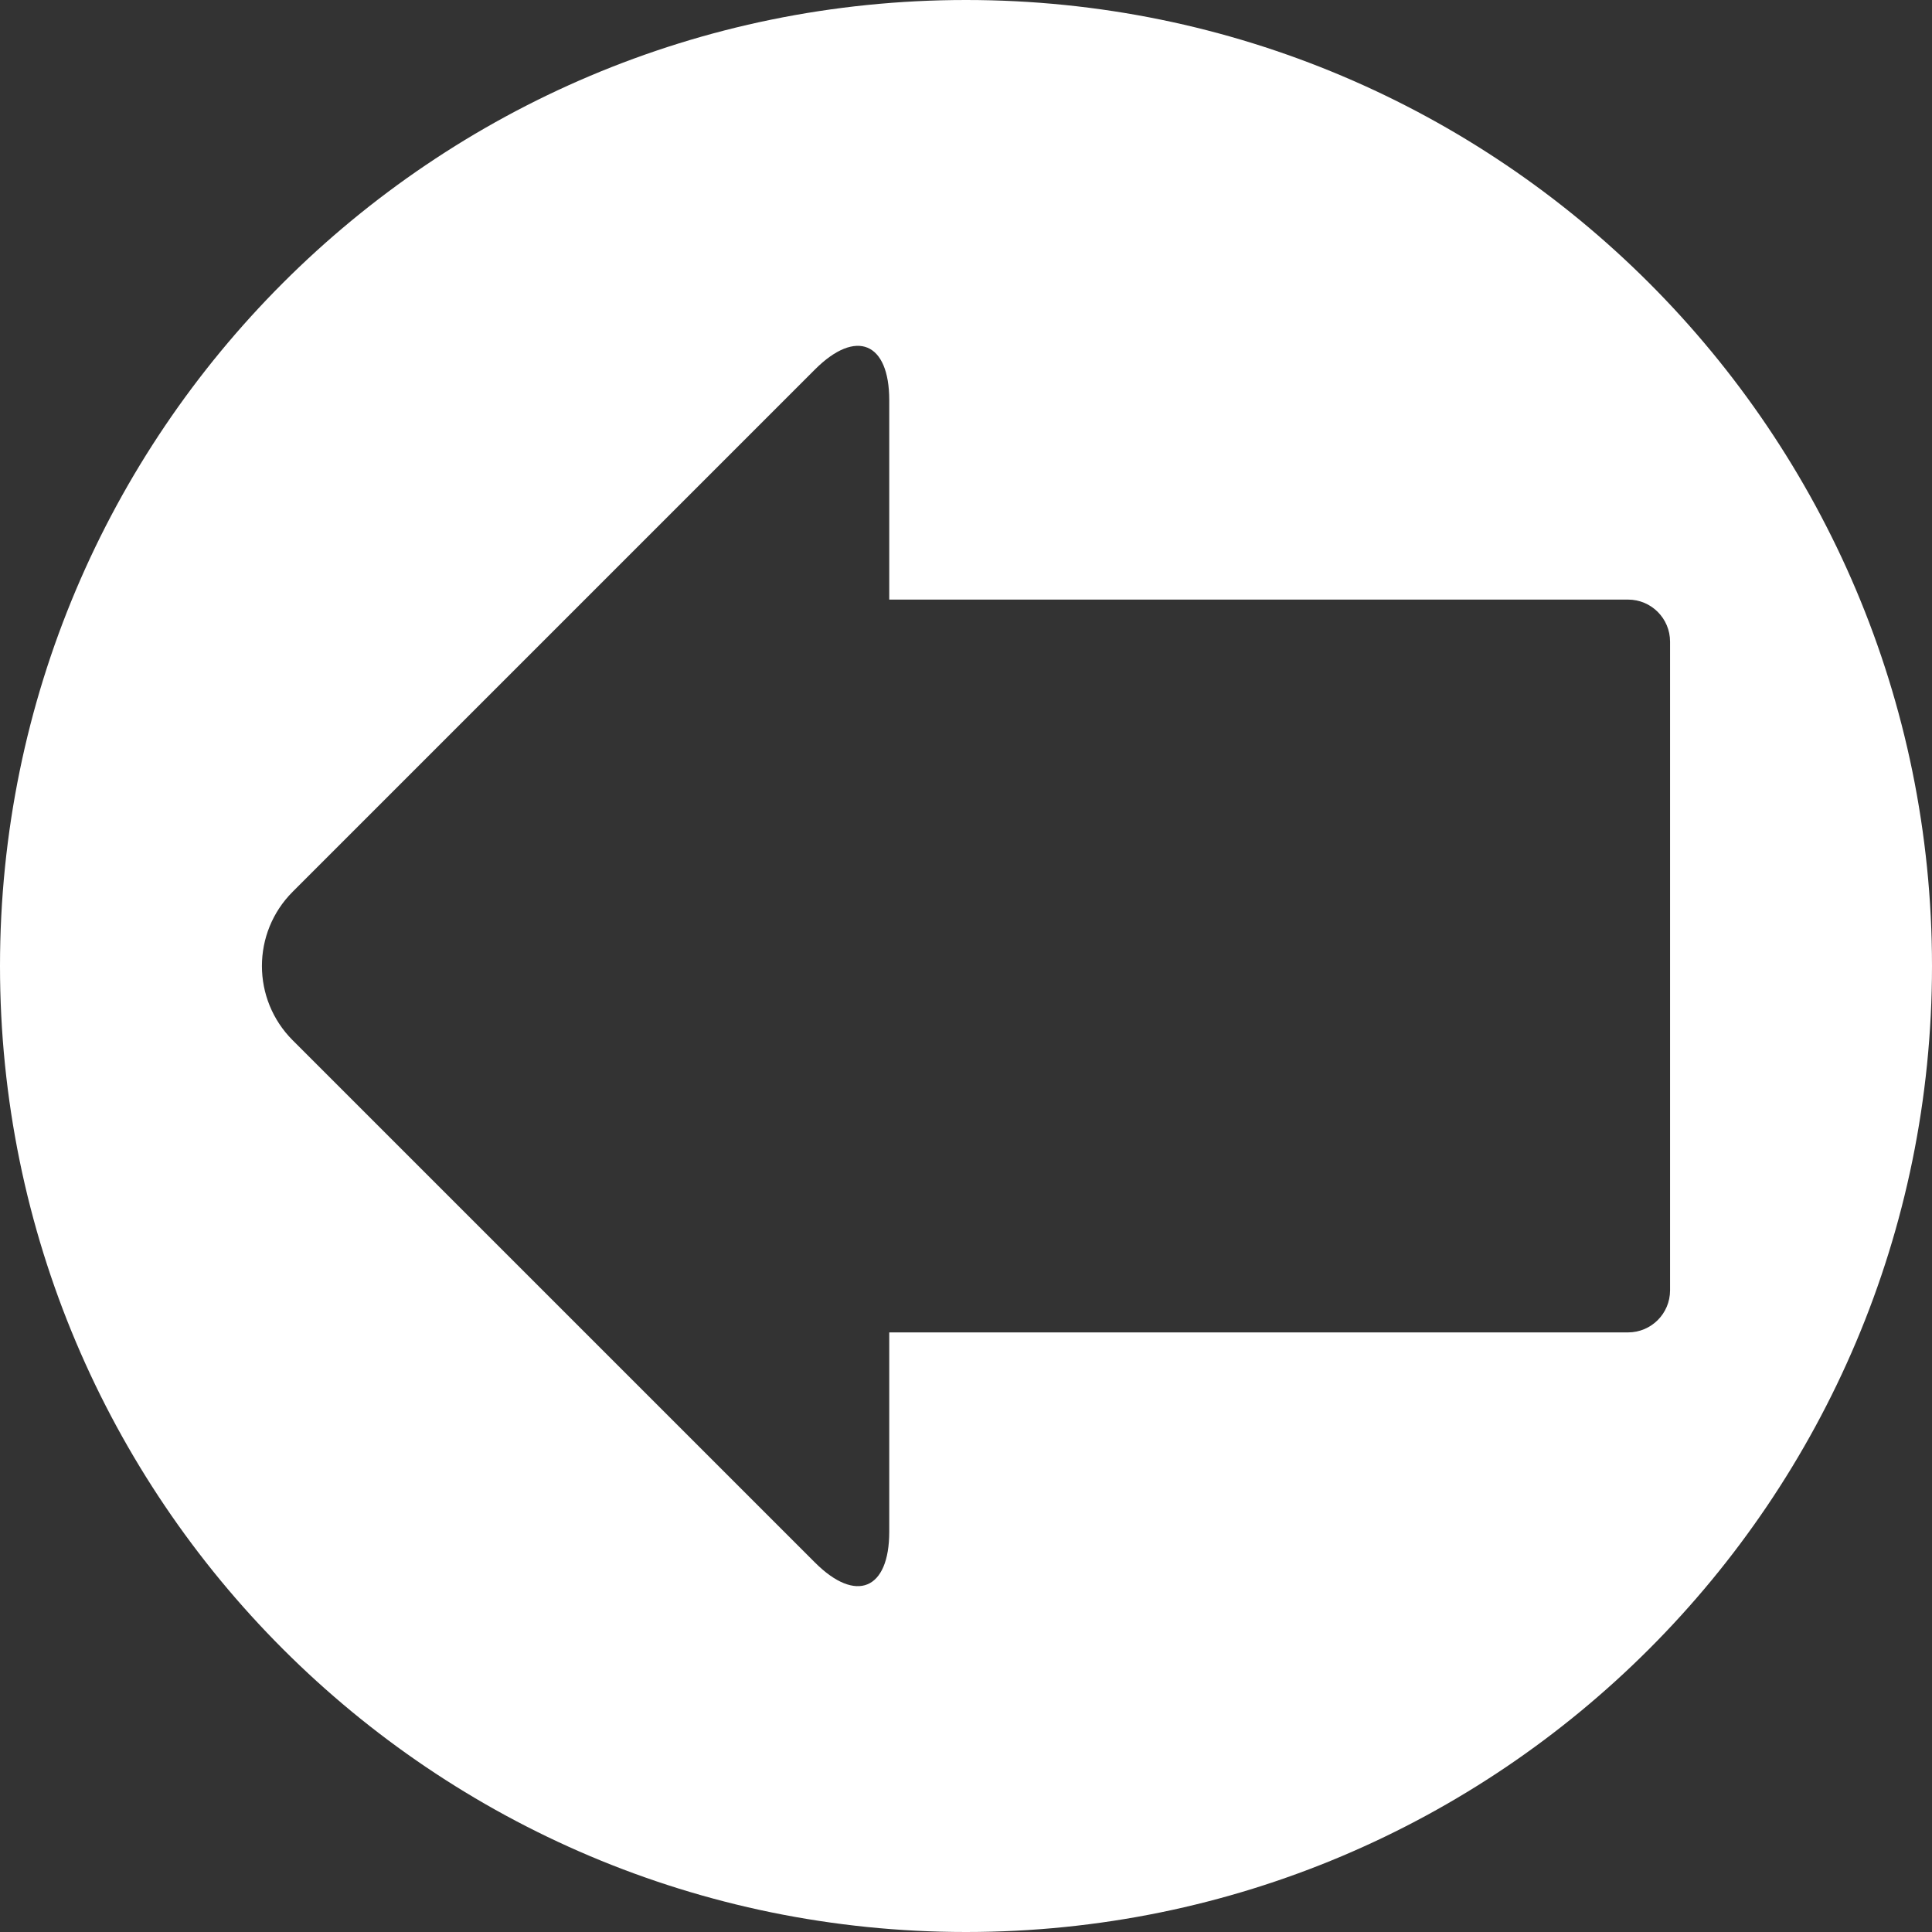 <?xml version="1.0" encoding="iso-8859-1"?>
<!-- Uploaded to: SVG Repo, www.svgrepo.com, Generator: SVG Repo Mixer Tools -->
<!DOCTYPE svg PUBLIC "-//W3C//DTD SVG 1.1//EN" "http://www.w3.org/Graphics/SVG/1.1/DTD/svg11.dtd">
<svg fill="#fff" version="1.1" id="Capa_1" xmlns="http://www.w3.org/2000/svg" xmlns:xlink="http://www.w3.org/1999/xlink" 
	 width="20px" height="20px" viewBox="0 0 562.746 562.746"
	 xml:space="preserve">
<rect x="0" y="0" width="562.746" height="562.746" fill="#333333" stroke="none"/>
<g>
	<g>
		<path d="M281.373,562.746c155.399,0,281.373-125.974,281.373-281.373C562.746,125.974,436.772,0,281.373,0
			C125.974,0,0,125.974,0,281.373C0,436.772,125.974,562.746,281.373,562.746z M85.258,259.739l152.125-152.125
			c11.953-11.953,21.634-7.938,21.634,8.959v58.073h215.191c6.763,0,12.24,5.483,12.24,12.24v188.973
			c0,6.757-5.478,12.24-12.24,12.24H259.017v58.073c0,16.896-9.688,20.911-21.634,8.959L85.258,303.014
			C73.305,291.061,73.305,271.685,85.258,259.739z"/>
	</g>
</g>
</svg>